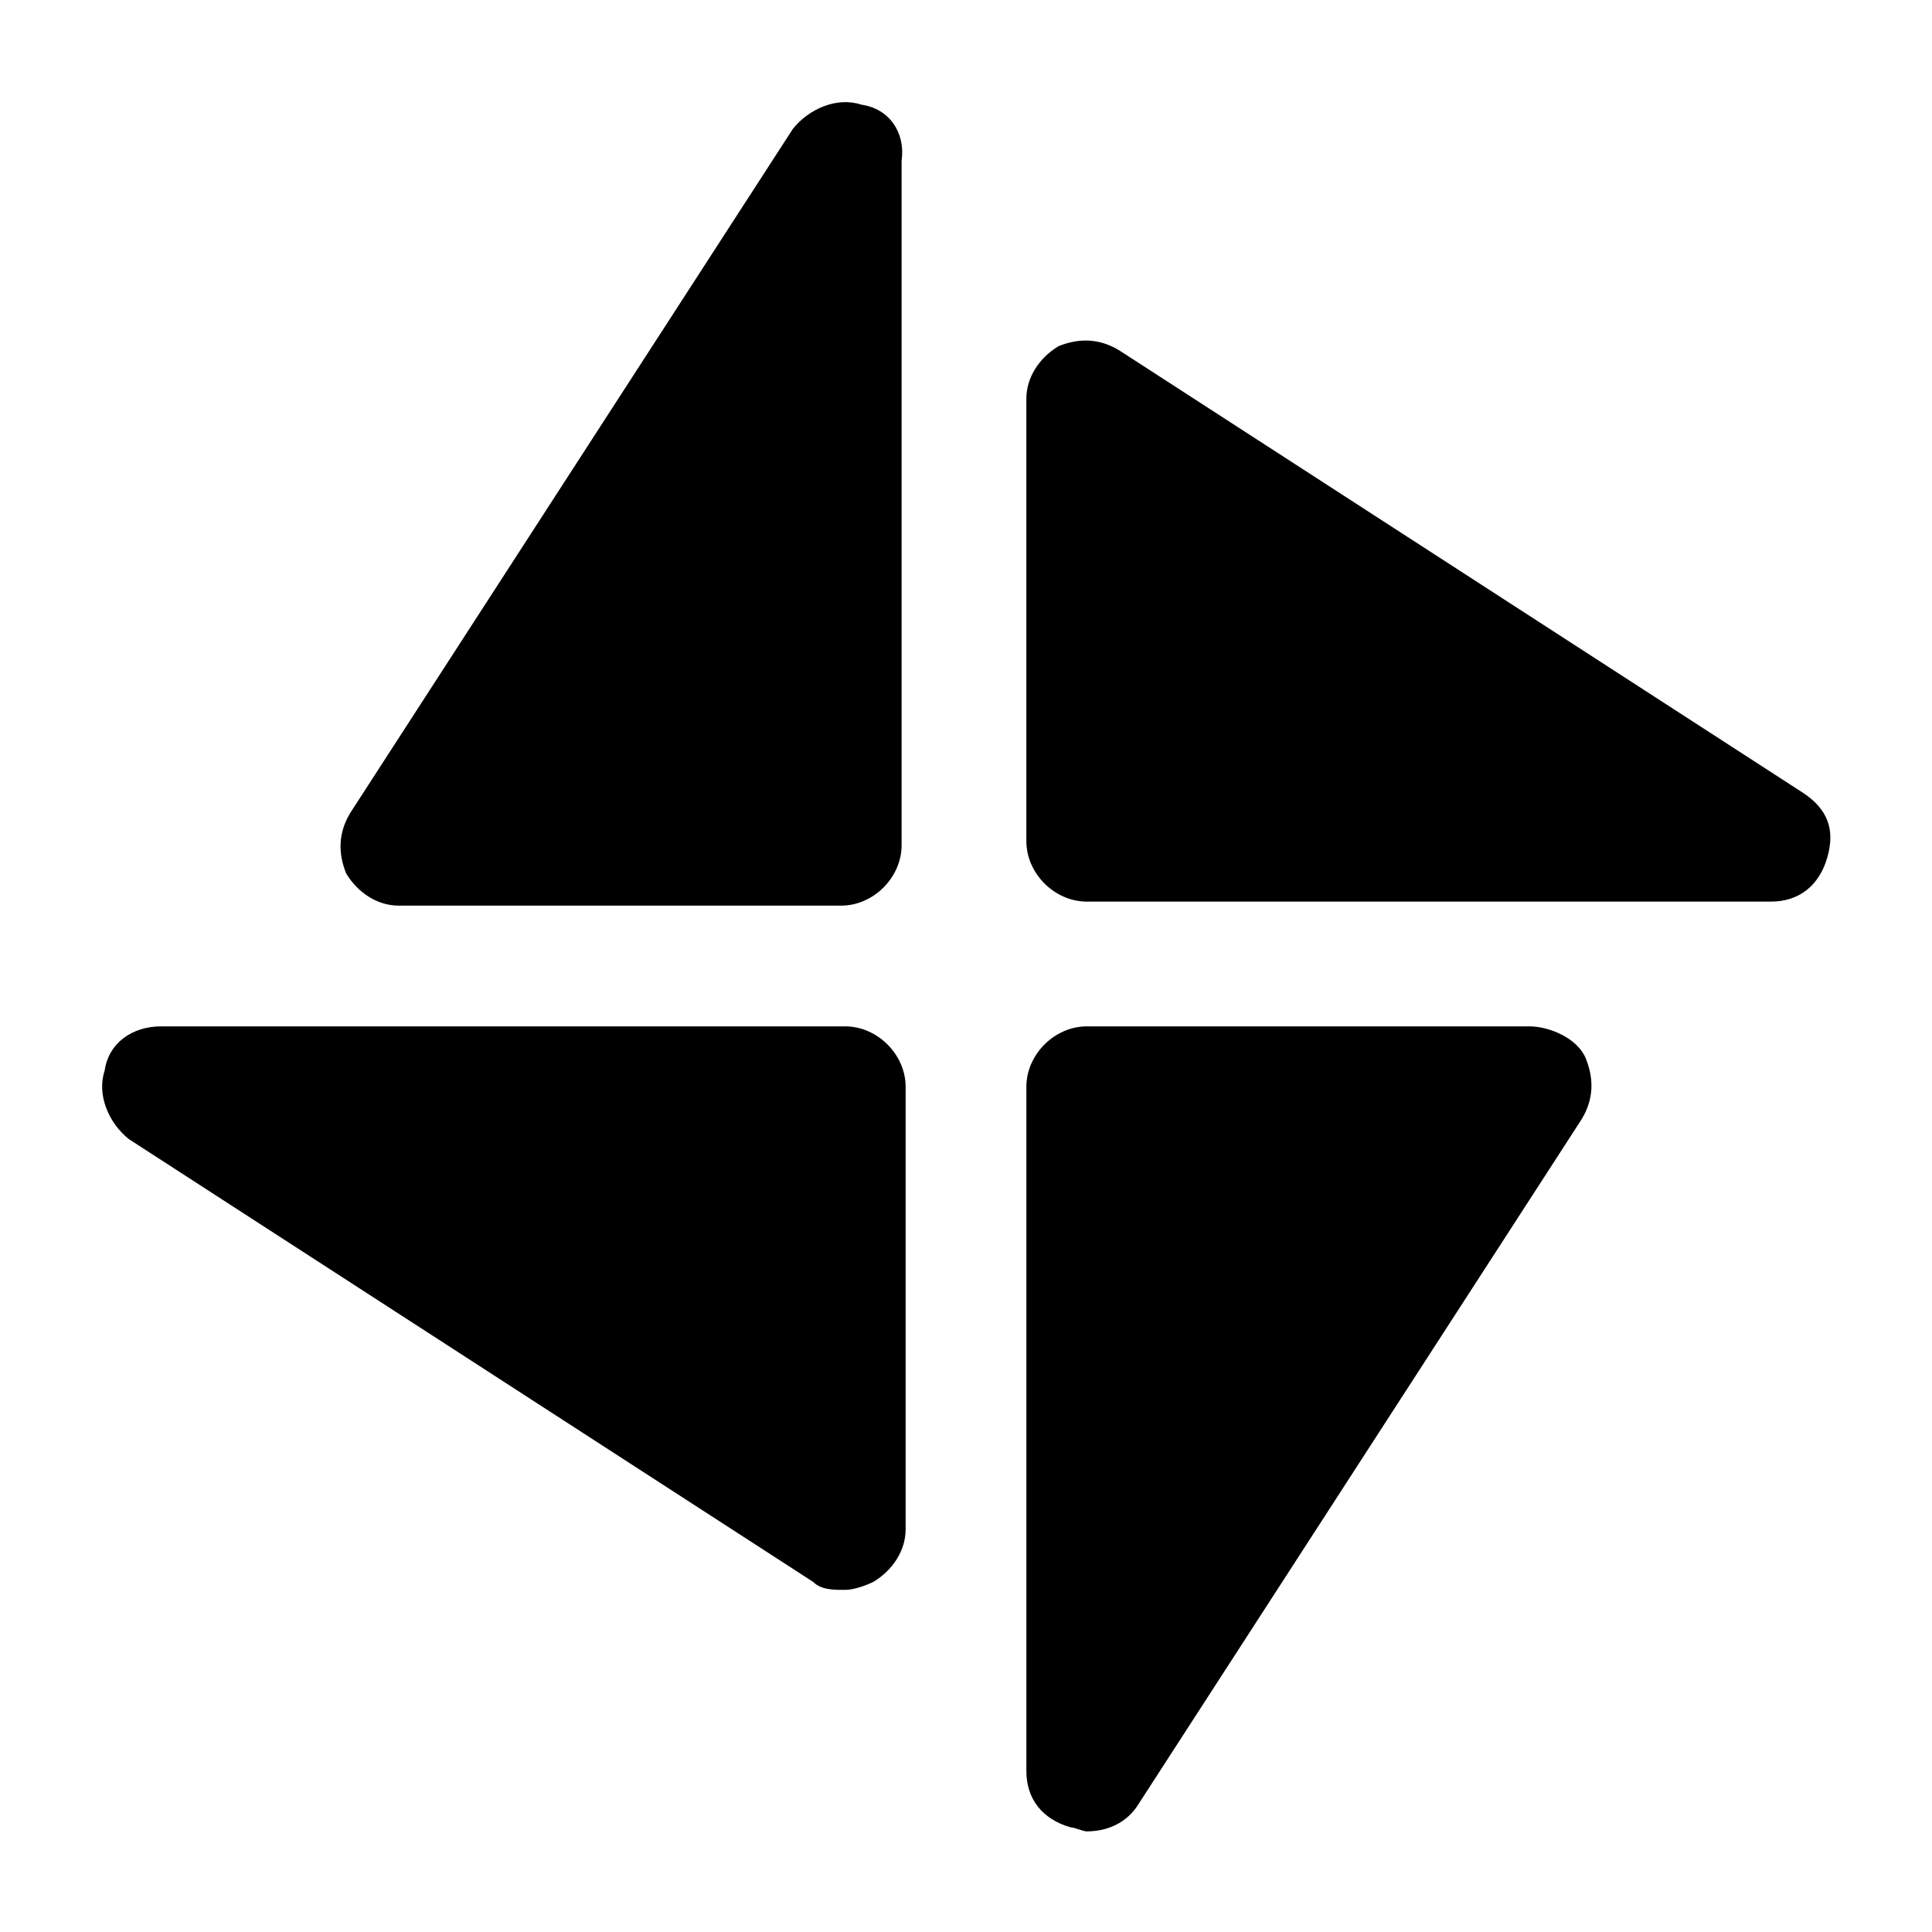 <svg t="1702286978529" class="icon" viewBox="0 0 1024 1024" version="1.1" xmlns="http://www.w3.org/2000/svg" p-id="10060" width="64" height="64"><path d="M456.533 55.467c-12.8-4.267-27.733 2.133-36.267 12.8l-234.667 362.667c-6.4 10.667-6.4 21.333-2.133 32 6.4 10.667 17.067 17.067 27.733 17.067h234.667c17.067 0 32-14.933 32-32V85.333c2.133-14.933-6.4-27.733-21.333-29.867zM810.667 544H576c-17.067 0-32 14.933-32 32v362.667c0 14.933 8.533 25.6 23.467 29.867 2.133 0 6.4 2.133 8.533 2.133 10.667 0 21.333-4.267 27.733-14.933l234.667-362.667c6.4-10.667 6.4-21.333 2.133-32s-19.2-17.067-29.867-17.067zM448 544H85.333c-14.933 0-27.733 8.533-29.867 23.467-4.267 12.8 2.133 27.733 12.8 36.267l362.667 234.667c4.267 4.267 10.667 4.267 17.067 4.267 4.267 0 10.667-2.133 14.933-4.267 10.667-6.4 17.067-17.067 17.067-27.733V576c0-17.067-14.933-32-32-32zM955.733 420.267l-362.667-234.667c-10.667-6.4-21.333-6.4-32-2.133-10.667 6.4-17.067 17.067-17.067 27.733v234.667c0 17.067 14.933 32 32 32h362.667c14.933 0 25.6-8.533 29.867-23.467s0-25.6-12.8-34.133z" p-id="10061"></path></svg>
